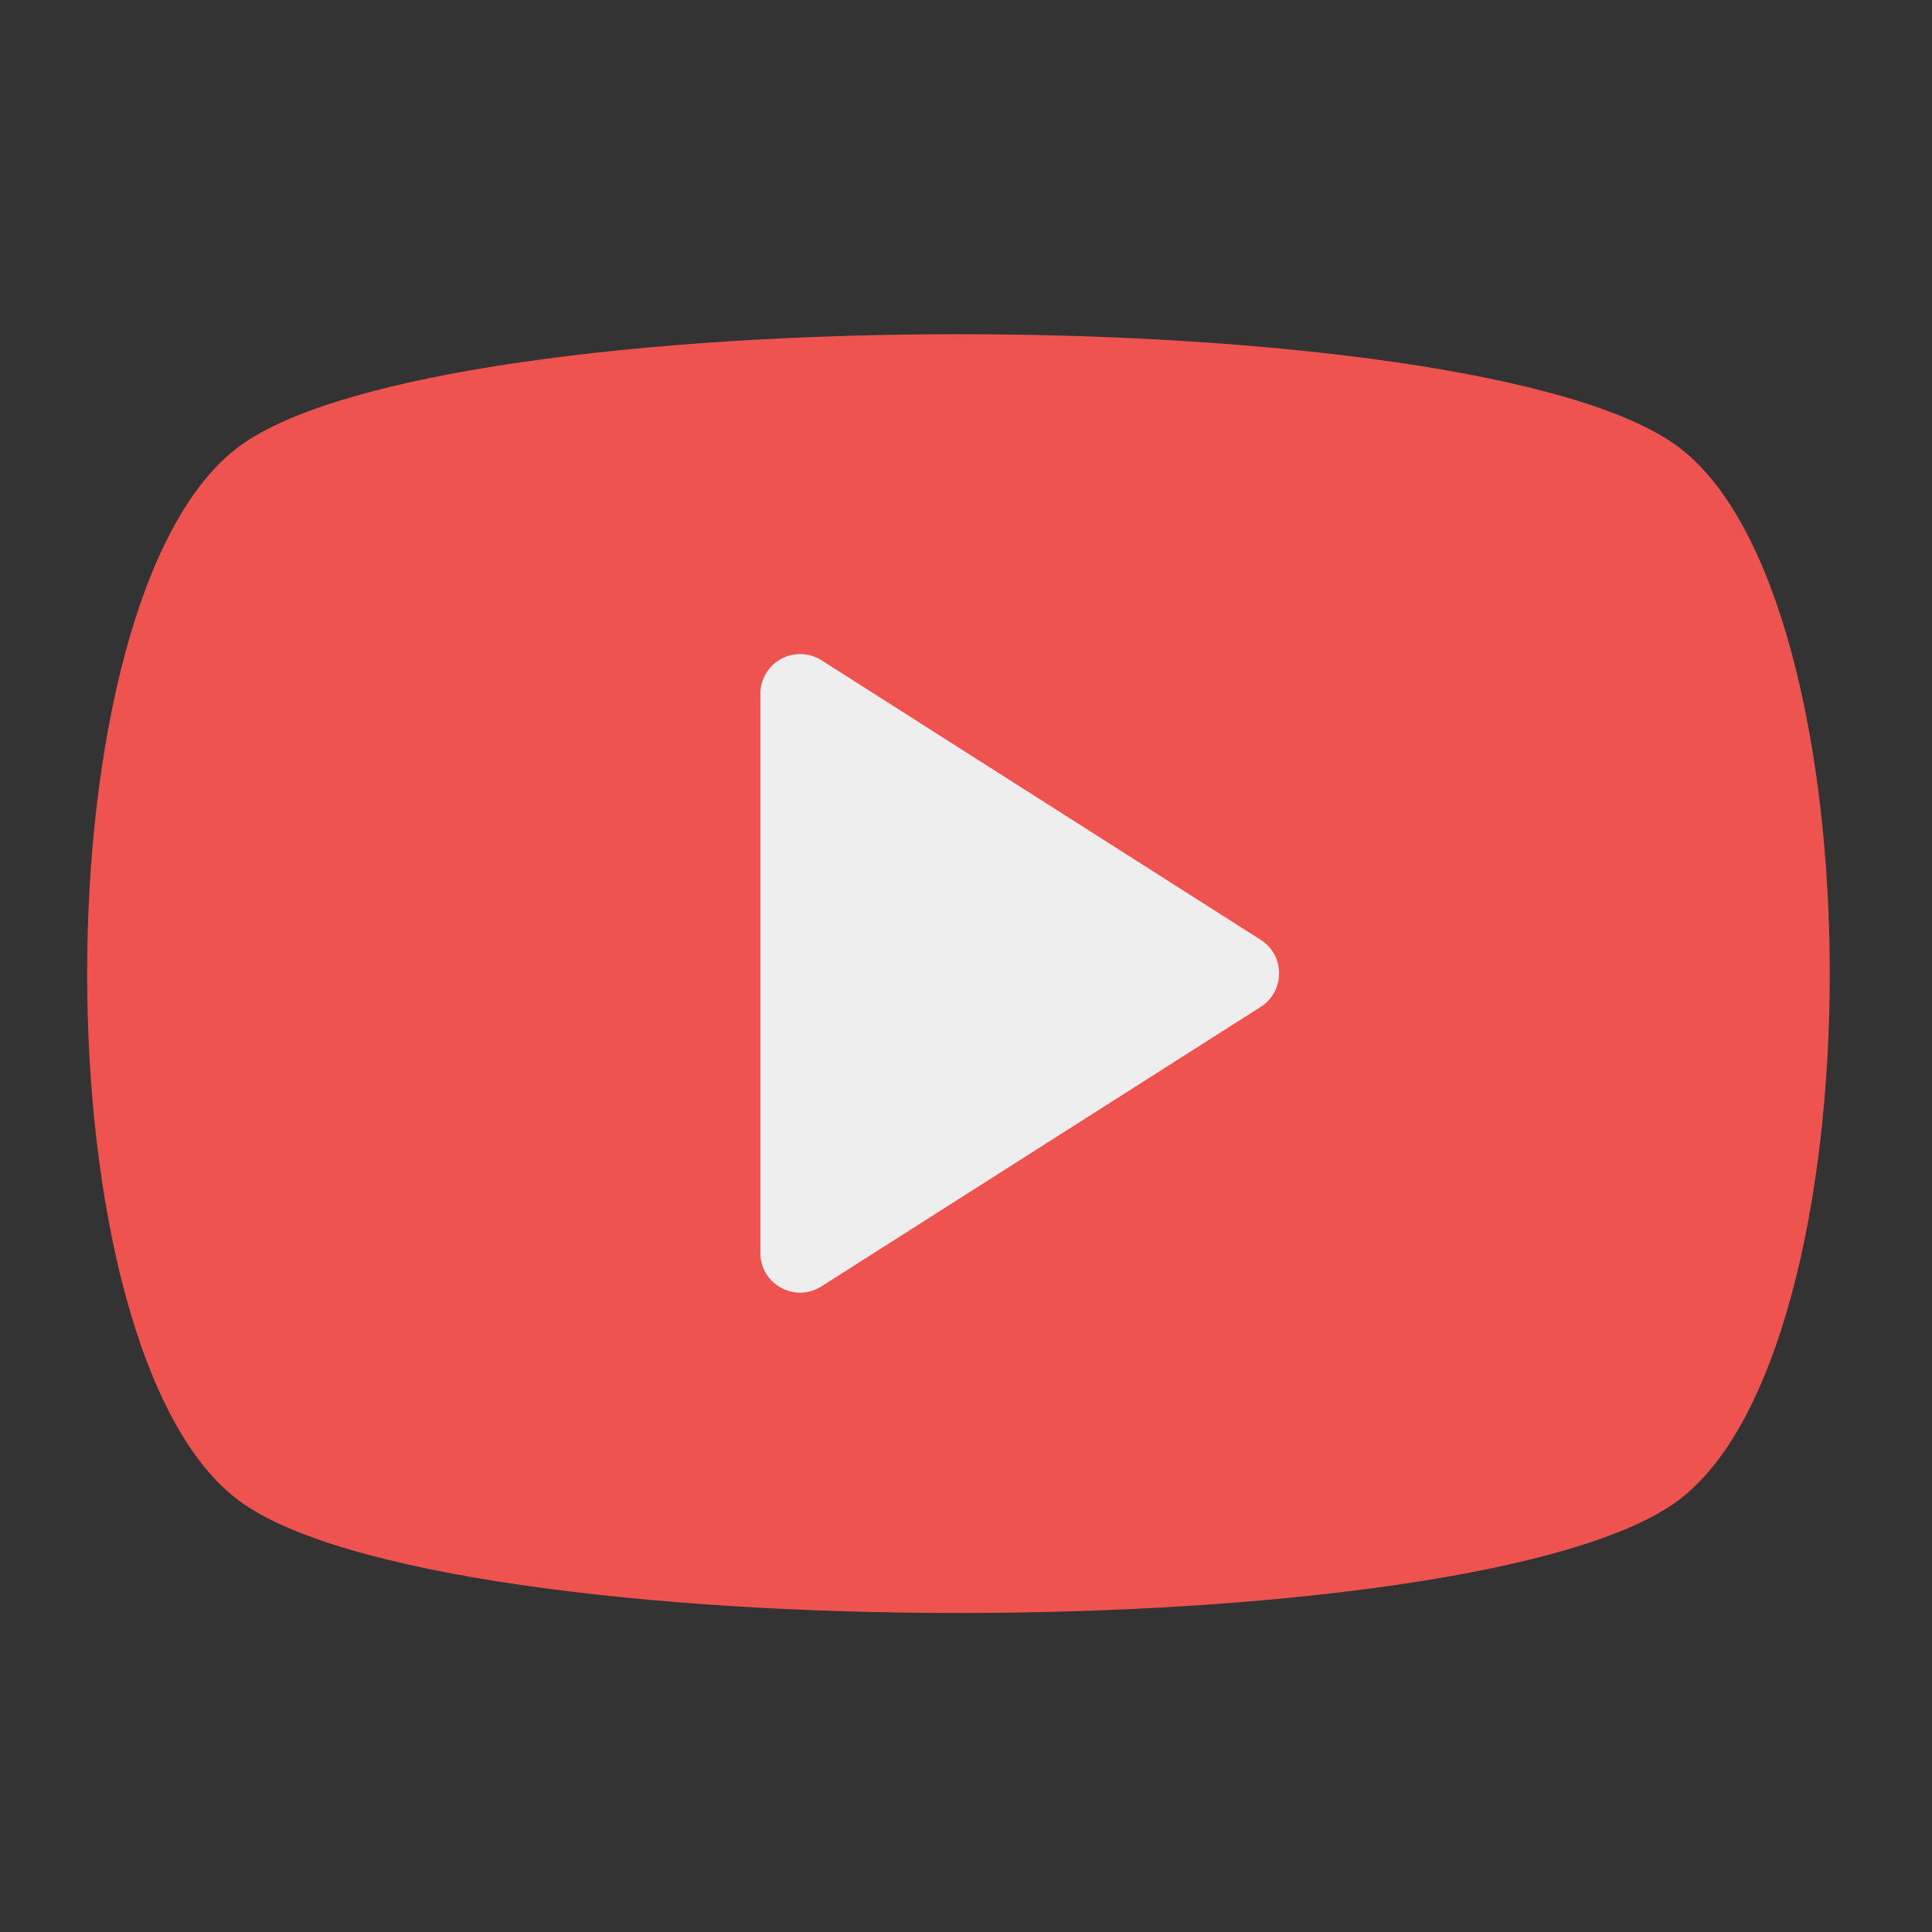 <?xml version="1.0" encoding="UTF-8"?>
<svg xmlns="http://www.w3.org/2000/svg" xmlns:xlink="http://www.w3.org/1999/xlink" width="64px" height="64px" viewBox="0 0 64 64" version="1.1">
<rect x="0" y="0" width="64" height="64" fill="#333333" stroke="none"/>
<g id="surface1">
<path style=" stroke:none;fill-rule:nonzero;fill:rgb(93.725%,32.549%,31.373%);fill-opacity:1;" d="M 55.562 49.727 C 48.828 54.668 14.672 54.668 7.938 49.727 C 1.203 44.785 1.203 19.723 7.938 14.777 C 14.672 9.836 48.828 9.836 55.562 14.777 C 62.297 19.723 62.297 44.785 55.562 49.727 Z M 55.562 49.727 "/>
<path style=" stroke:none;fill-rule:nonzero;fill:rgb(93.333%,93.333%,93.333%);fill-opacity:1;" d="M 26.457 21.668 C 25.75 21.691 25.188 22.273 25.188 22.98 L 25.188 41.504 C 25.188 42.543 26.332 43.172 27.211 42.613 L 41.762 33.355 C 42.574 32.836 42.574 31.648 41.762 31.133 L 27.211 21.871 C 26.984 21.73 26.723 21.656 26.457 21.668 Z M 26.457 21.668 "/>
</g>
</svg>

